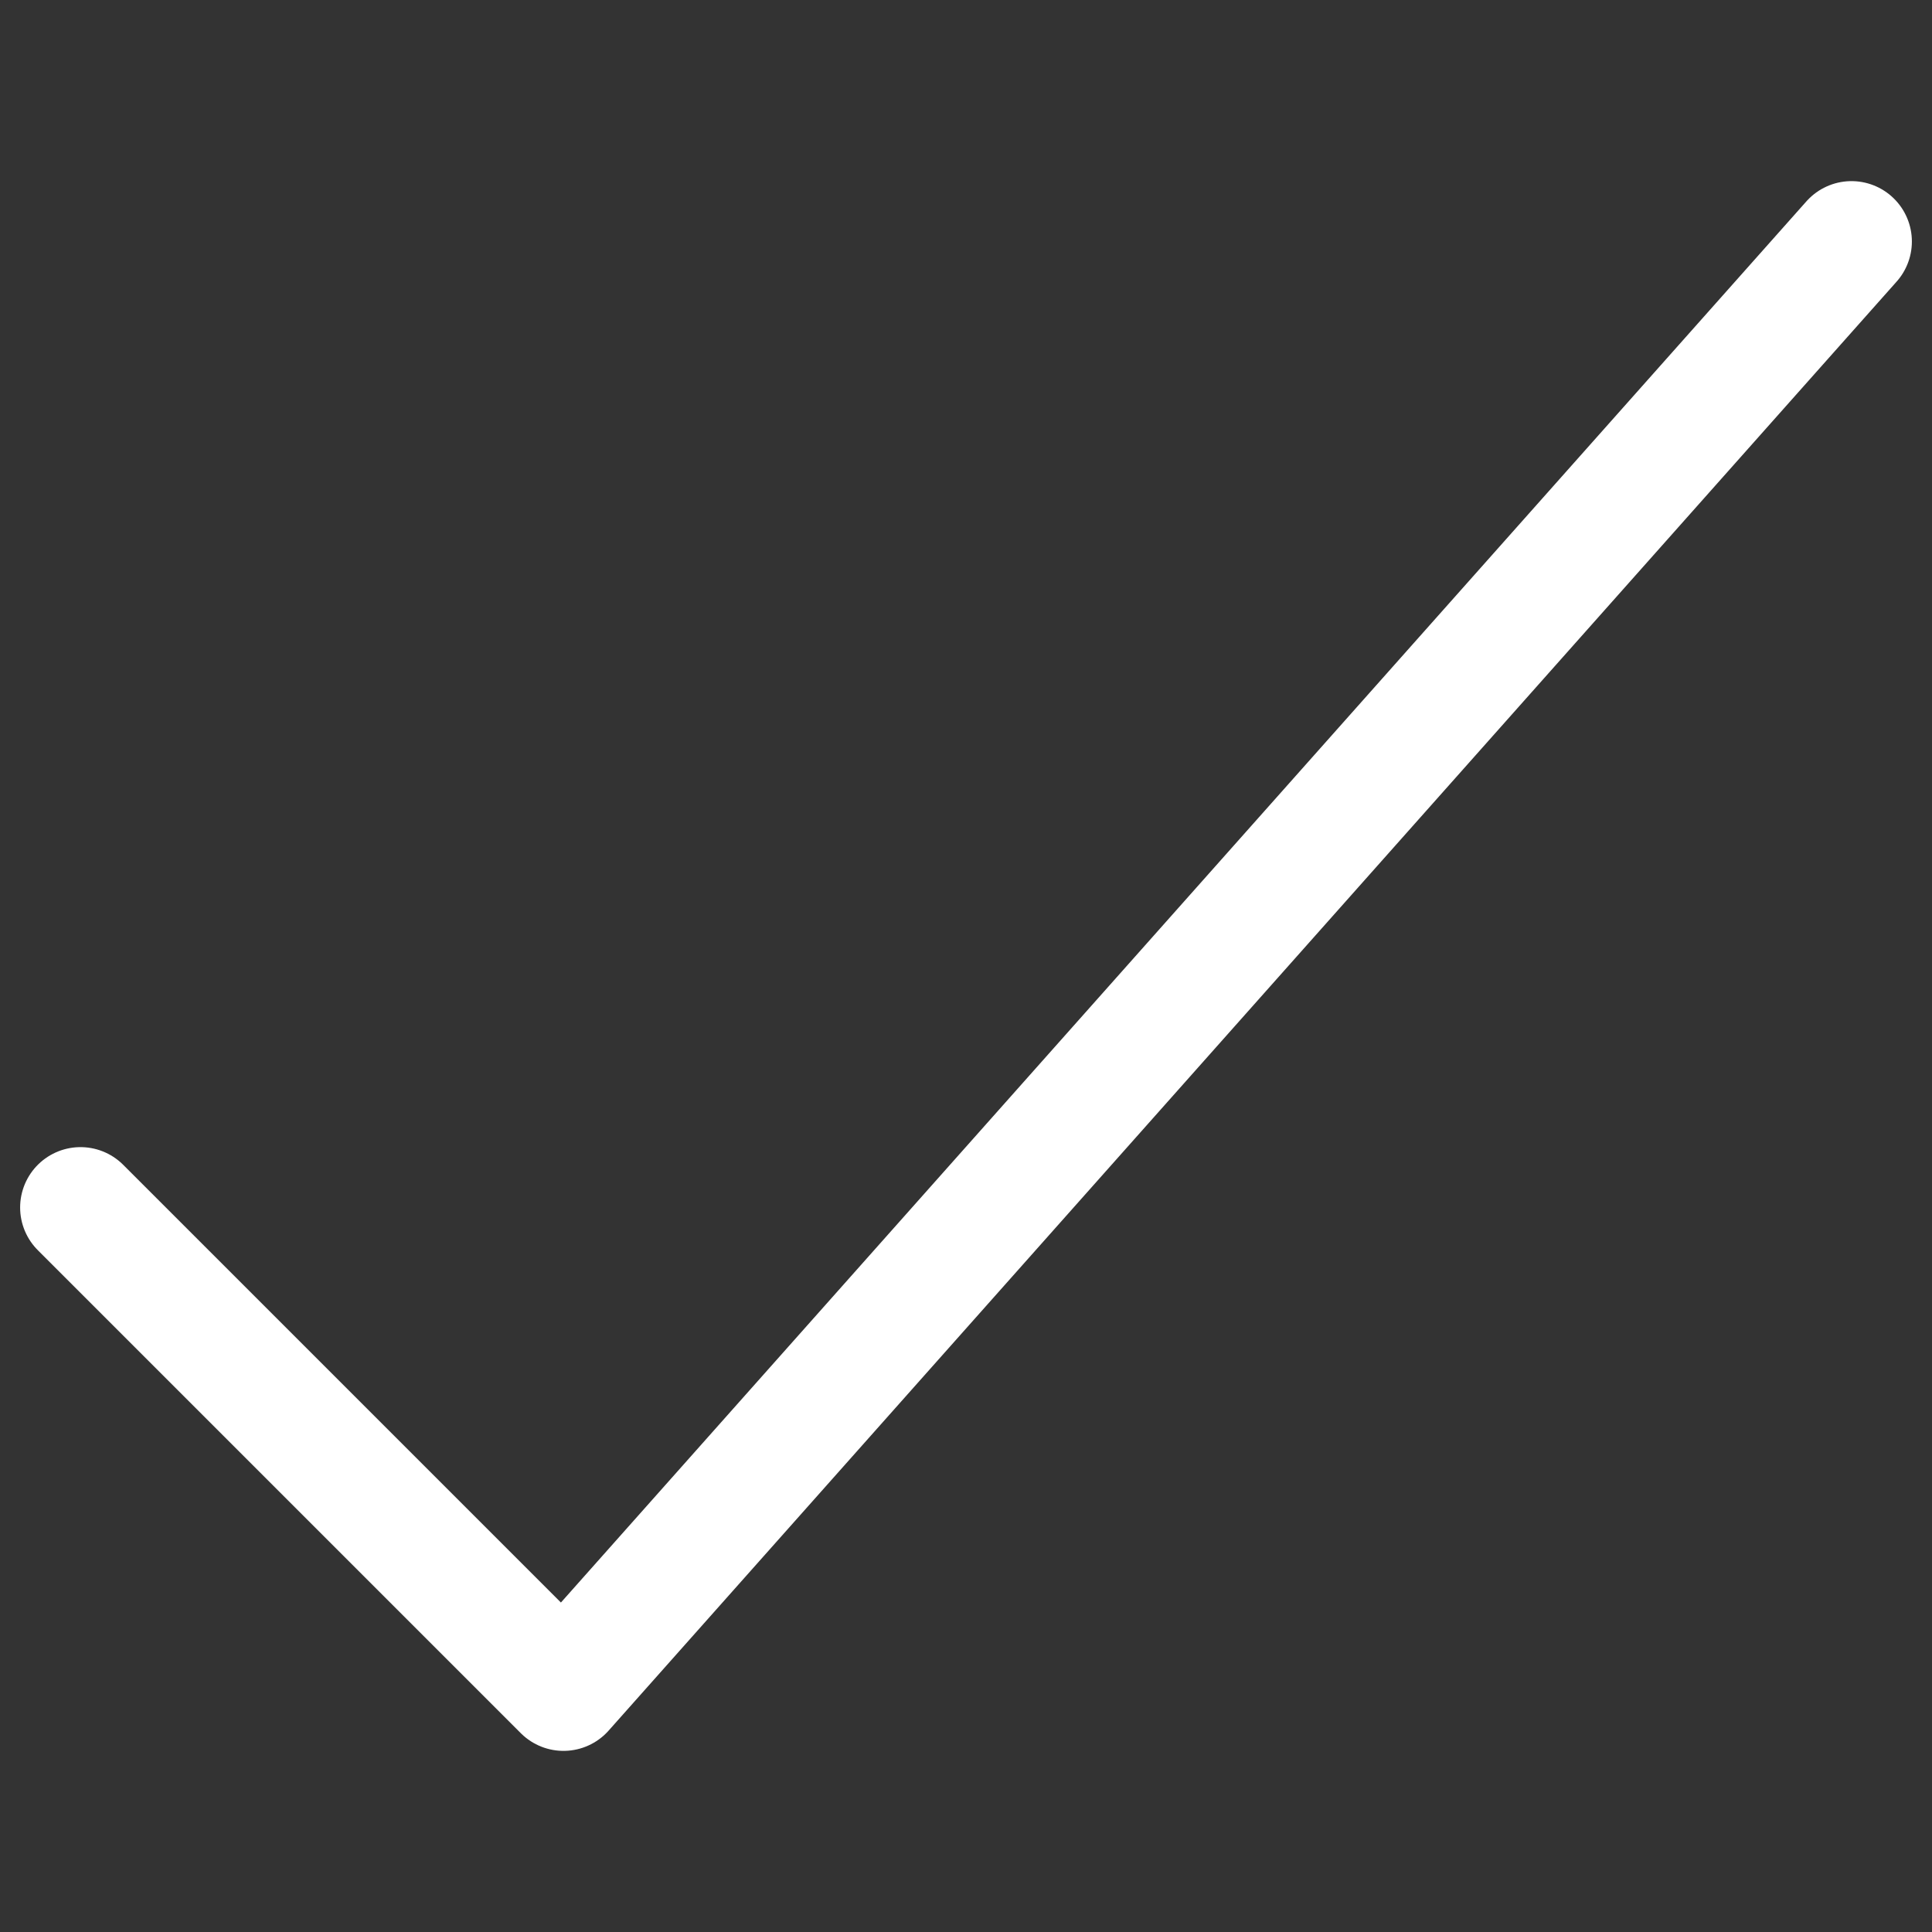 <svg width="24" height="24" viewBox="0 0 24 24" fill="none" xmlns="http://www.w3.org/2000/svg">
<rect x="0" y="0" width="24" height="24" fill="#333333" stroke="none"/>
<path d="M1 15L7 21L23 3" stroke="white" stroke-width="1.5" stroke-linecap="round" stroke-linejoin="round"/>
</svg>

